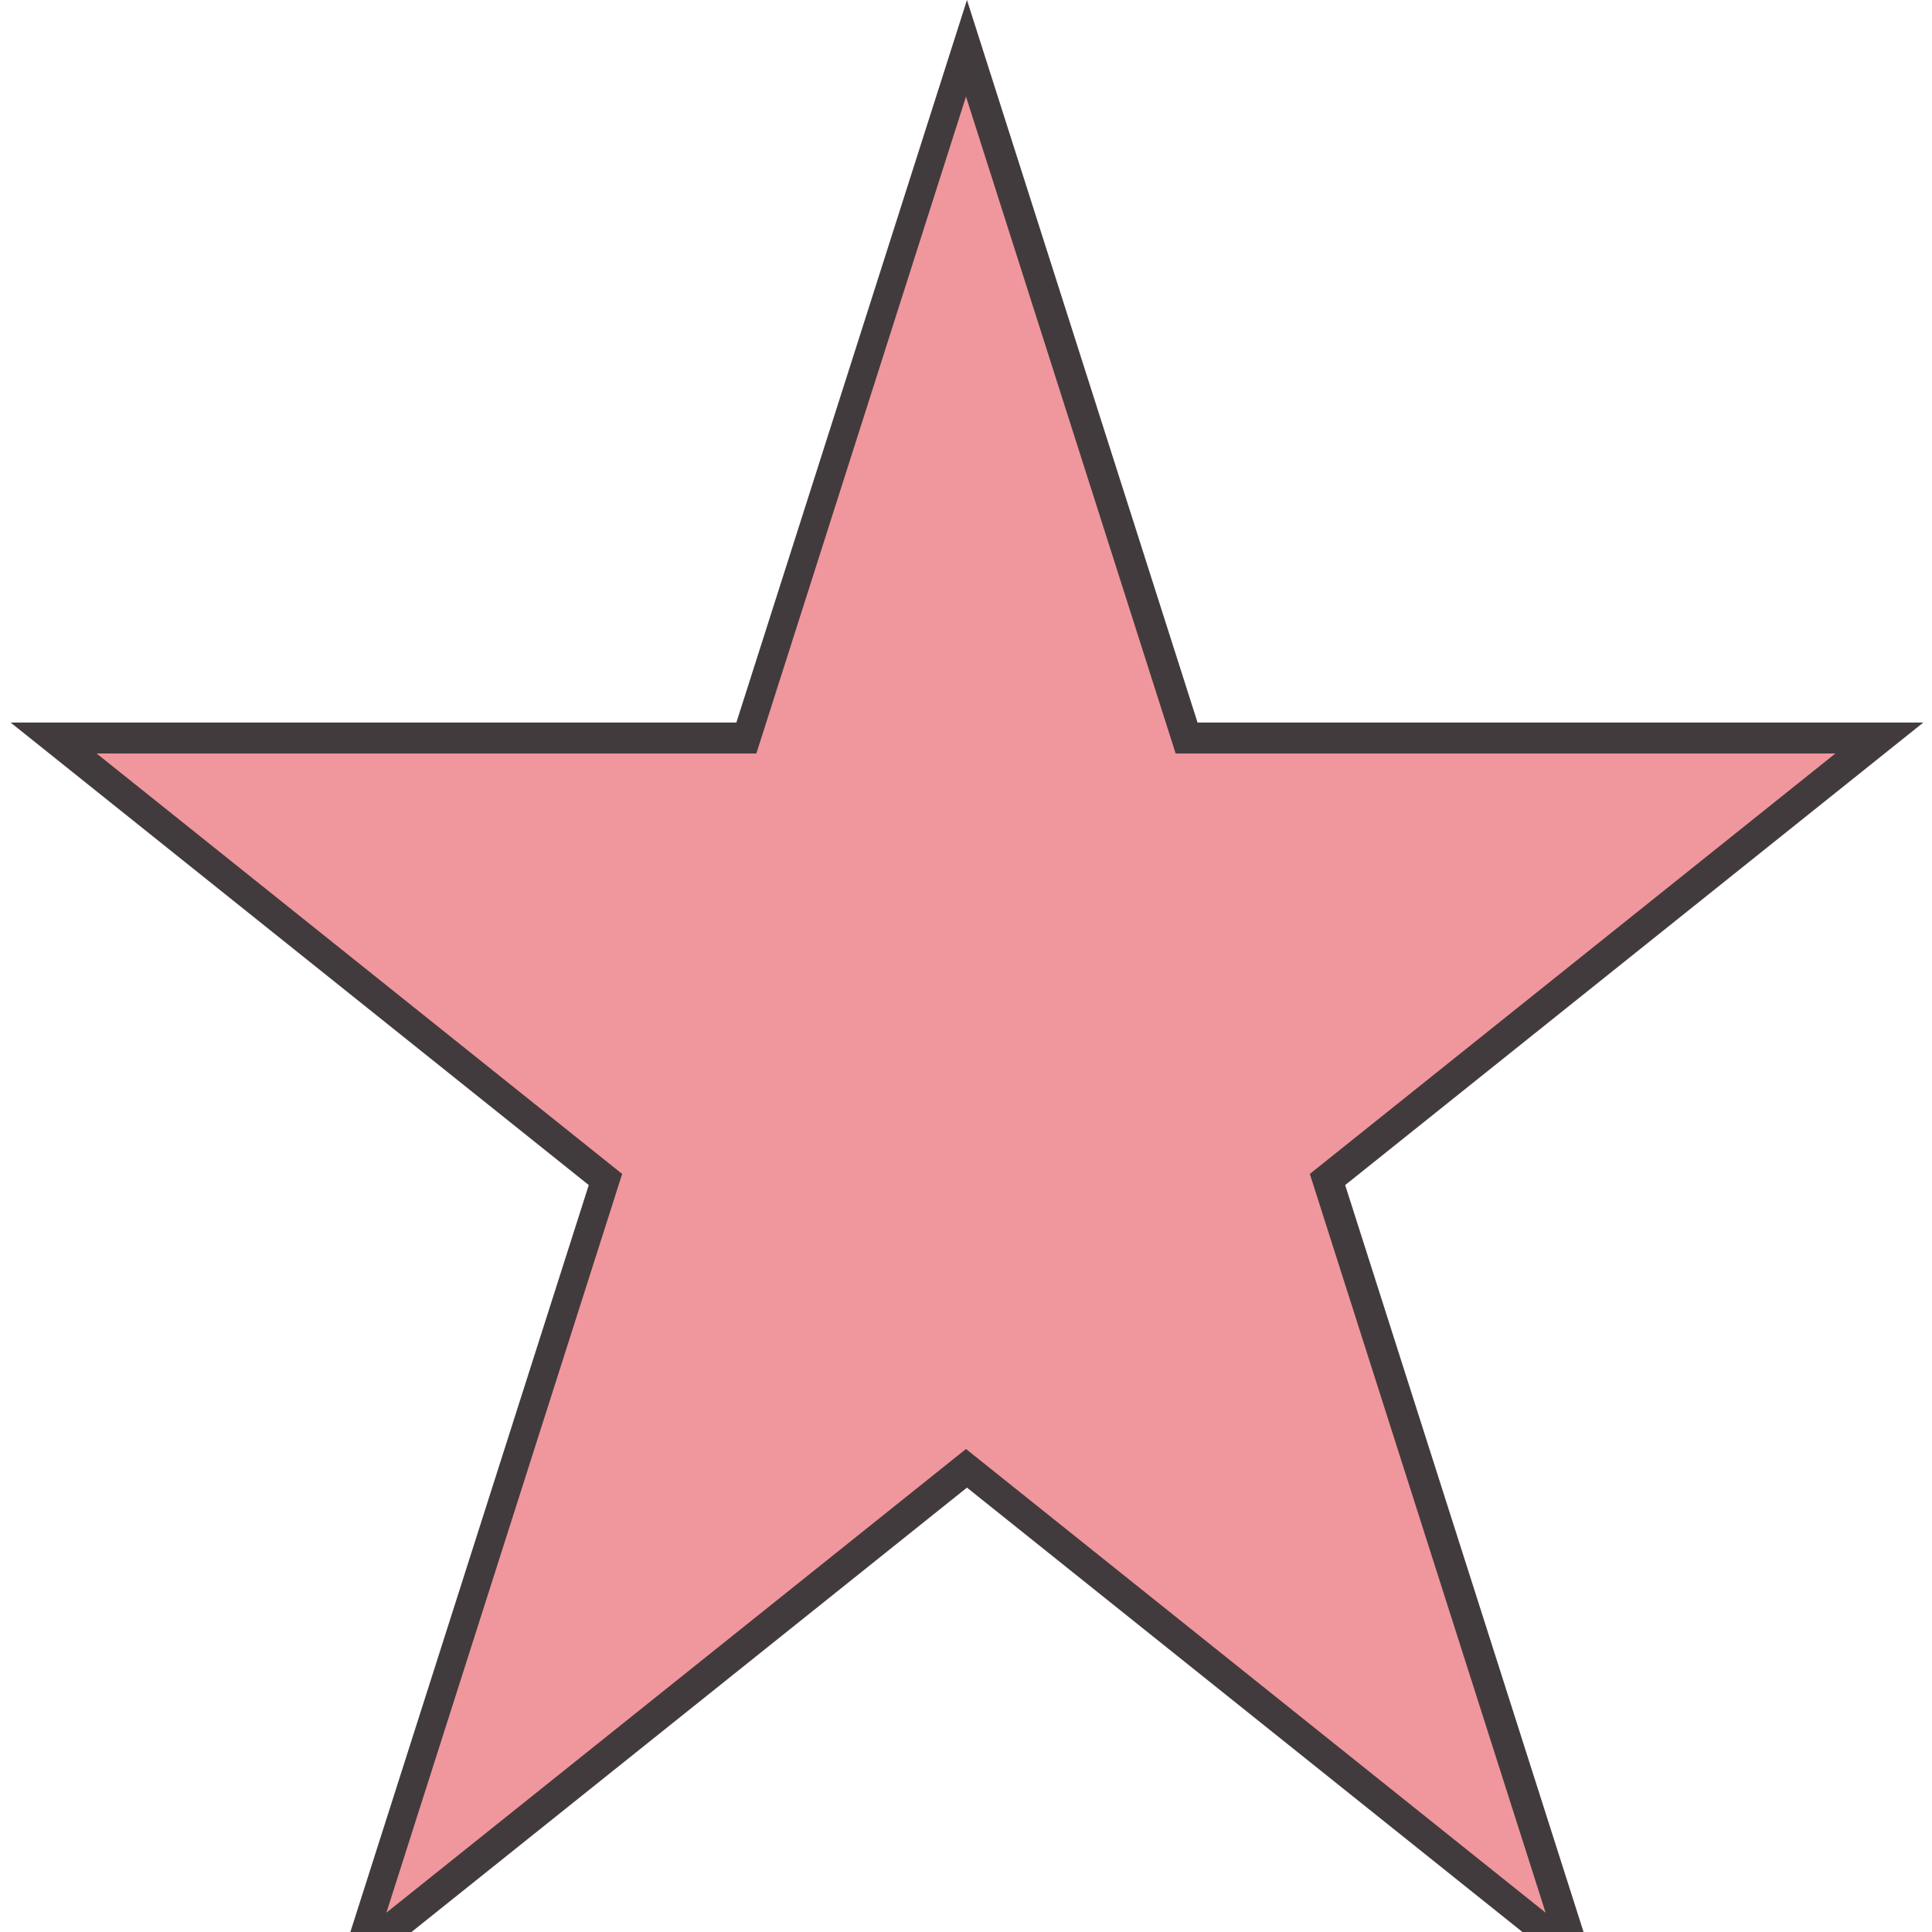 <!-- 별 한별 -->
<svg width="200" height="200" xmlns="http://www.w3.org/2000/svg">
  <style>
    @keyframes ChangeColor {
    0% {
        fill: #F18DA7
     }
    50%{
        fill: #EBBD66
     }
    }
    .animation {
      animation:ChangeColor 3s Infinite
    }
  </style>
  <polygon points="100,10 40,198 190,78 10,78 160,198"
	style="fill:#423b3d;stroke-width:0;" transform="scale(1.1) translate(-9, -10) " />

  <polygon points="100,10 40,198 190,78 10,78 160,198"
	style="fill:#F0979D;stroke-width:1;" class="animation"/>
</svg>
